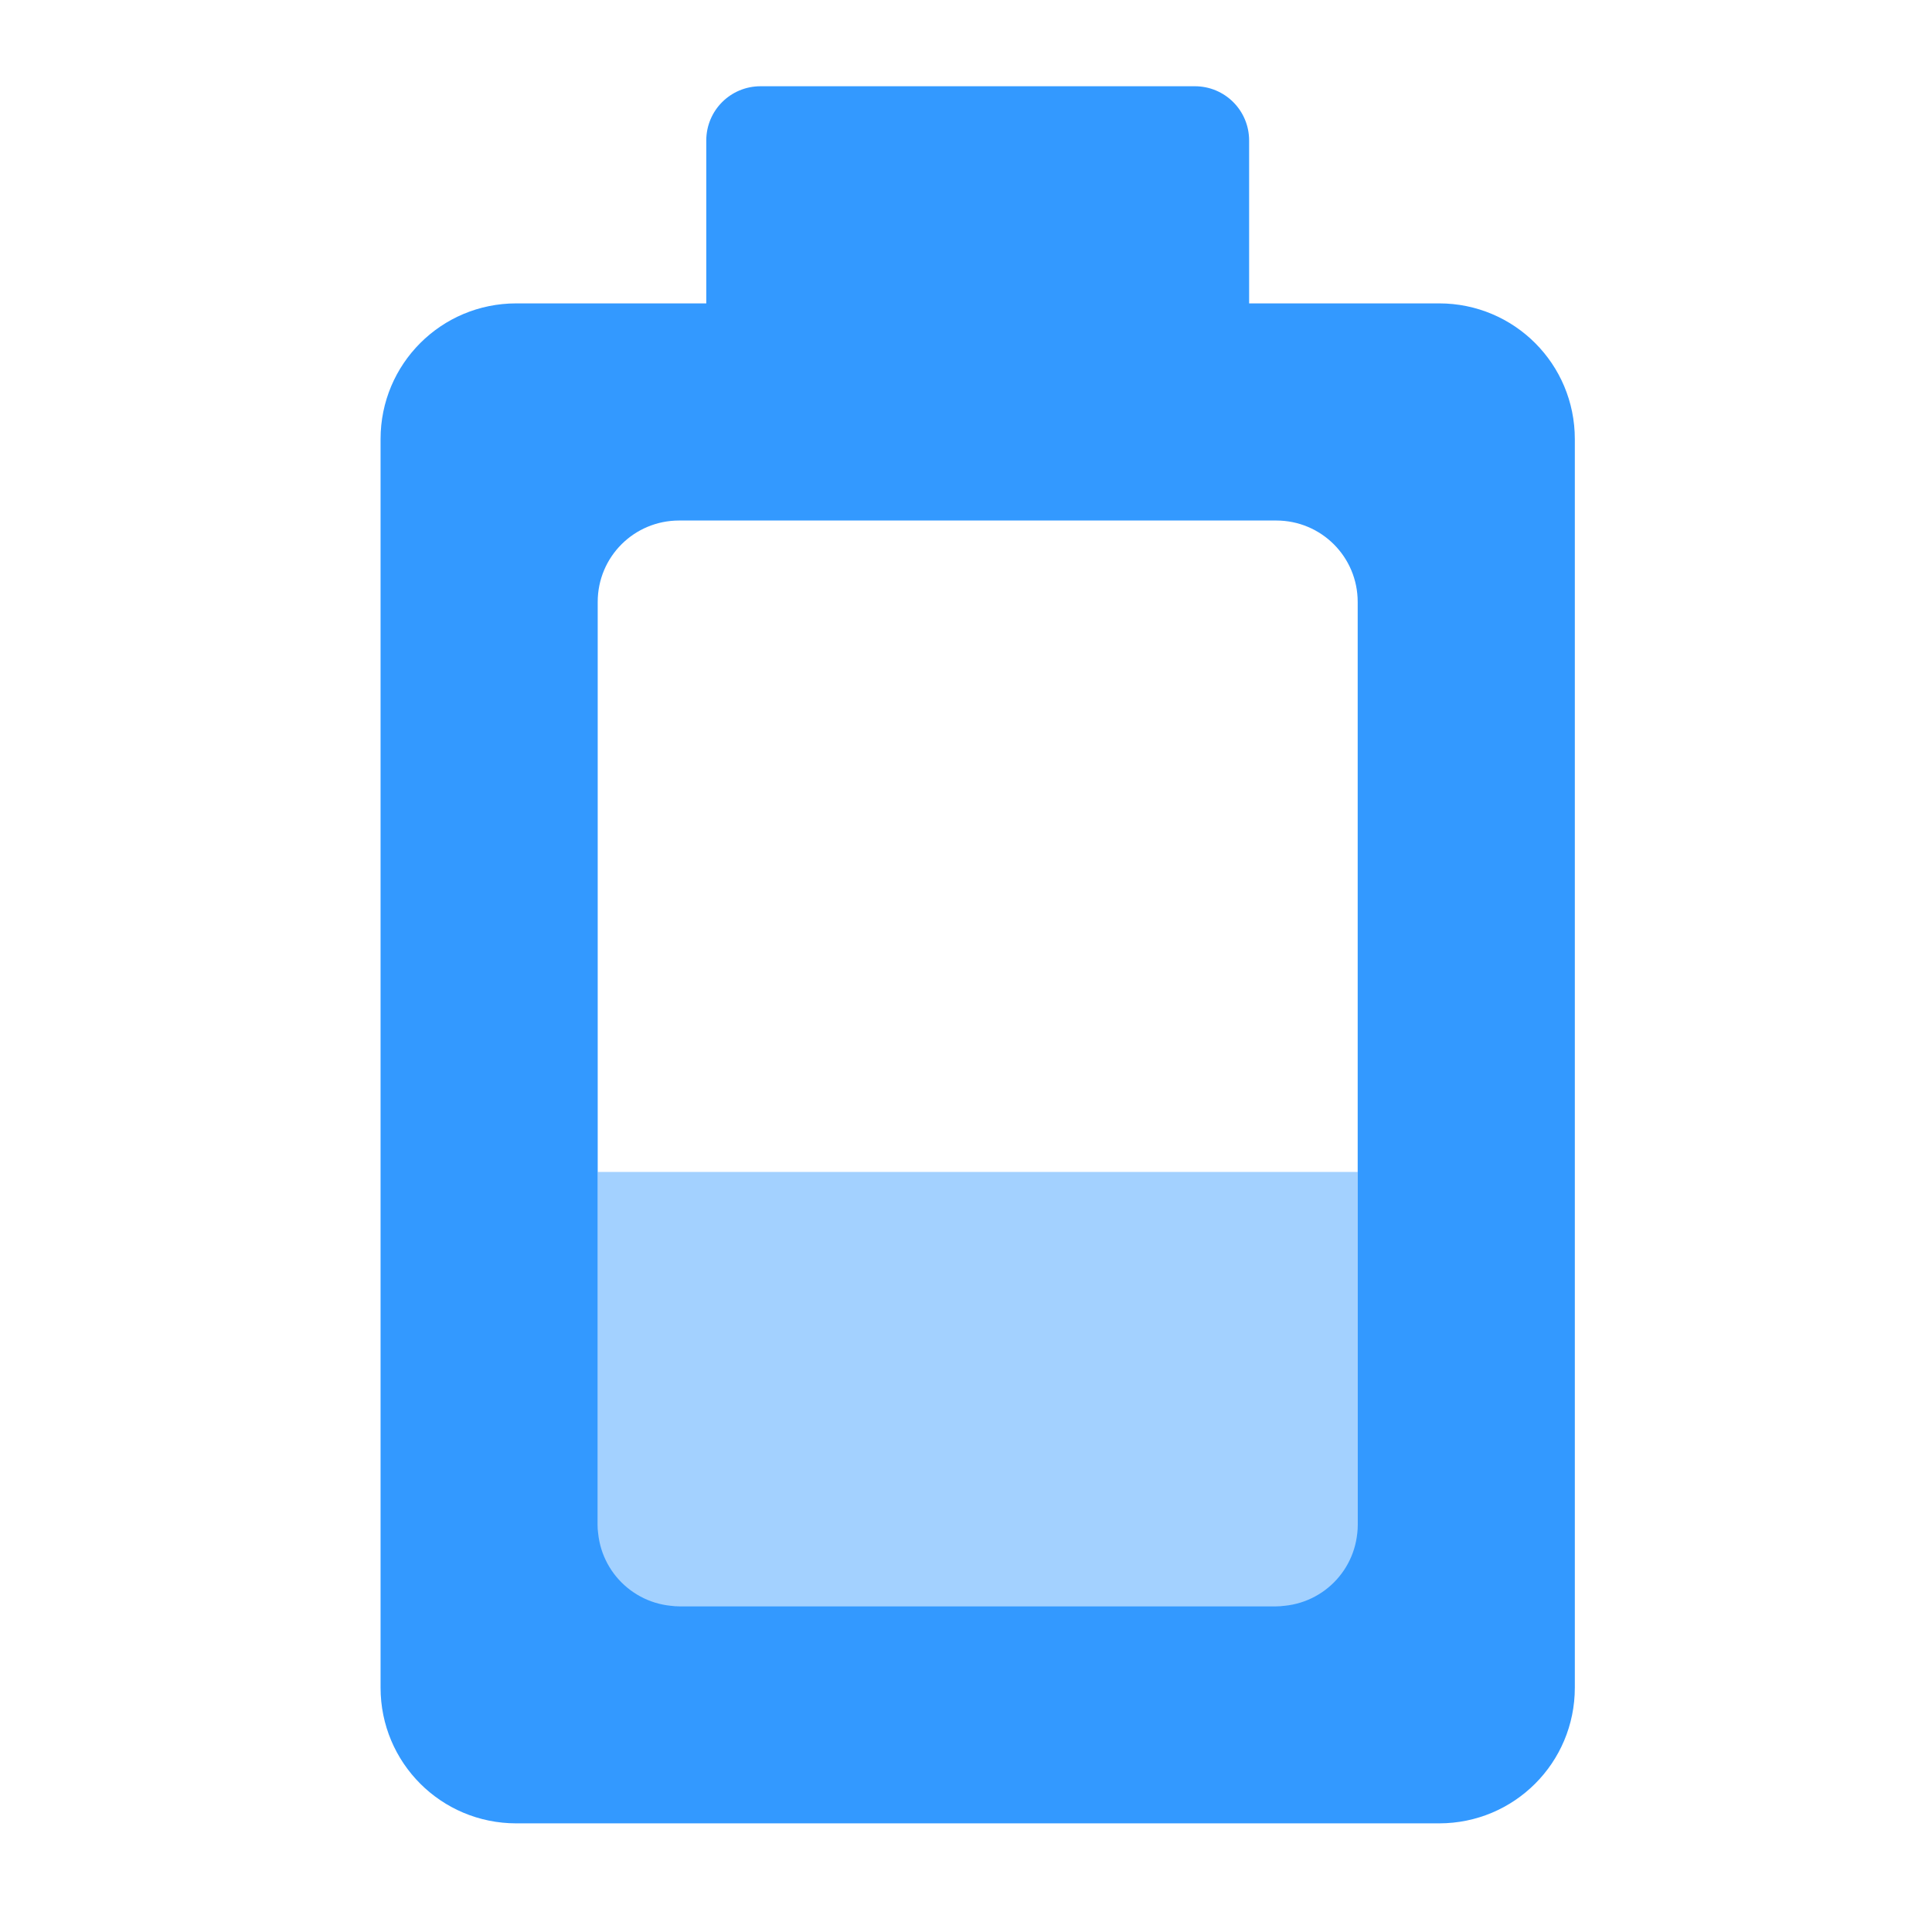 <?xml version="1.0" encoding="UTF-8" standalone="no"?>
<!-- Created with Inkscape (http://www.inkscape.org/) -->

<svg
   xmlns:dc="http://purl.org/dc/elements/1.1/"
   xmlns:cc="http://creativecommons.org/ns#"
   xmlns:rdf="http://www.w3.org/1999/02/22-rdf-syntax-ns#"
   xmlns:svg="http://www.w3.org/2000/svg"
   xmlns="http://www.w3.org/2000/svg"
   xmlns:sodipodi="http://sodipodi.sourceforge.net/DTD/sodipodi-0.dtd"
   xmlns:inkscape="http://www.inkscape.org/namespaces/inkscape"
   width="128"
   height="128"
   id="svg3027"
   version="1.1"
   inkscape:version="0.48.5 r10040"
   sodipodi:docname="battery-empty.svg">
  <defs
     id="defs3029" />
  <sodipodi:namedview
     id="base"
     pagecolor="#ffffff"
     bordercolor="#666666"
     borderopacity="1.0"
     inkscape:pageopacity="0.0"
     inkscape:pageshadow="2"
     inkscape:zoom="3.9140625"
     inkscape:cx="63.872255"
     inkscape:cy="68.087824"
     inkscape:document-units="px"
     inkscape:current-layer="svg3027"
     showgrid="false"
     inkscape:window-width="1013"
     inkscape:window-height="847"
     inkscape:window-x="560"
     inkscape:window-y="16"
     inkscape:window-maximized="0" />
  <g
     transform="matrix(7.193,0,0,7.193,7.231,5.714)"
     style="fill:#3399ff;fill-opacity:1"
     id="g4">
    <rect
       style="opacity:0.45;fill:#3399ff;fill-opacity:1"
       height="4"
       width="7"
       y="10"
       x="4.5"
       id="rect6" />
    <path
       inkscape:connector-curvature="0"
       d="M 2.5,14.75 C 2.5,15.442 3.058,16 3.75,16 h 8.5 c 0.692,0 1.25,-0.558 1.25,-1.25 V 3.25 C 13.5,2.558 12.942,2 12.25,2 H 10.5 V 0.5 C 10.5,0.223 10.277,0 10,0 H 6 C 5.723,0 5.5,0.223 5.5,0.5 V 2 H 3.75 C 3.058,2 2.5,2.558 2.5,3.25 z m 2,-1.5 V 4.75 C 4.5,4.334 4.835,4 5.25,4 h 5.5 c 0.415,0 0.75,0.335 0.75,0.75 v 8.5 C 11.5,13.666 11.166,14 10.75,14 H 5.25 C 4.835,14 4.5,13.666 4.5,13.25 z"
       id="path8"
       style="fill:#3399ff;fill-opacity:1" />
  </g>
  <g
     inkscape:label="Livello 1"
     inkscape:groupmode="layer"
     id="layer1"
     transform="translate(0,-924.362)" />
</svg>
